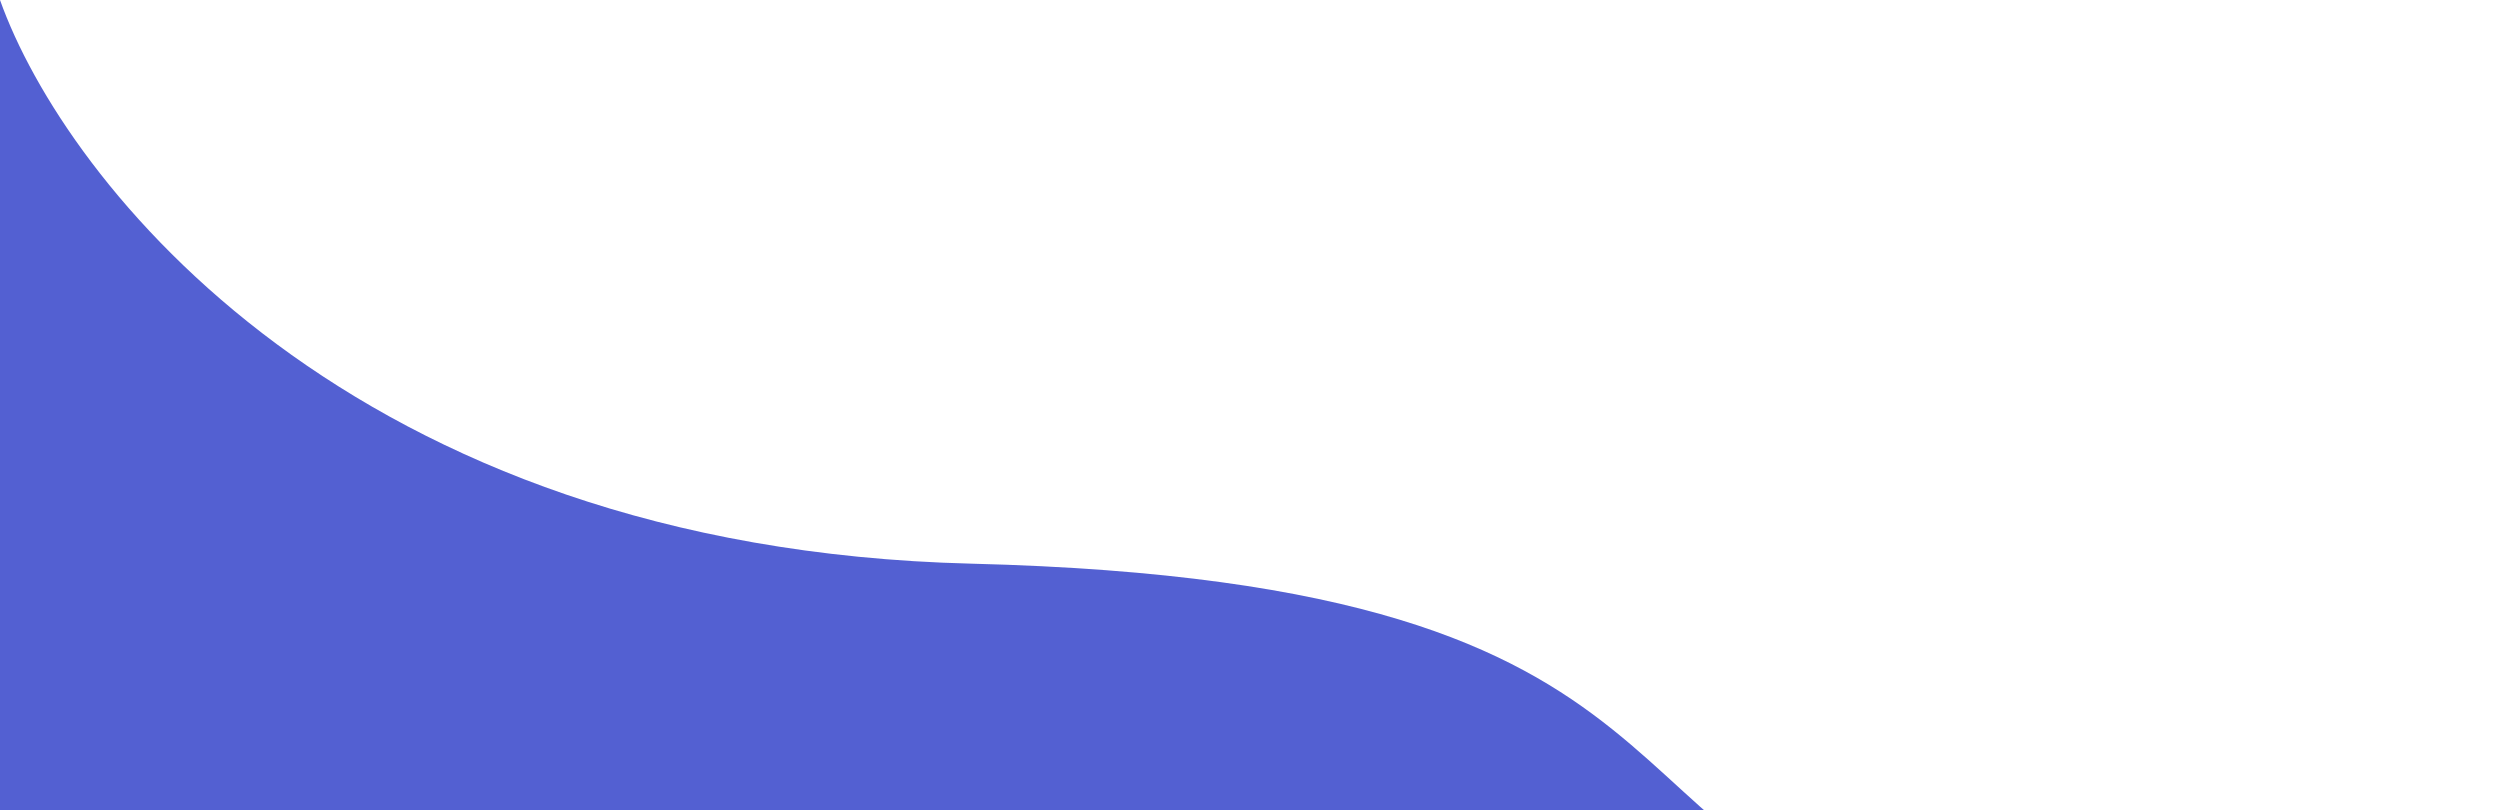 <svg width="1018" height="330" viewBox="0 0 1018 330" fill="none" xmlns="http://www.w3.org/2000/svg">
<path d="M395.43 229.52C142.24 223.209 26.314 73.877 0 0V482.351L1018 501C997.786 471.951 925.709 407.542 799.114 382.295C640.87 350.736 711.918 237.41 395.43 229.52Z" fill="#5360D2"/>
</svg>
